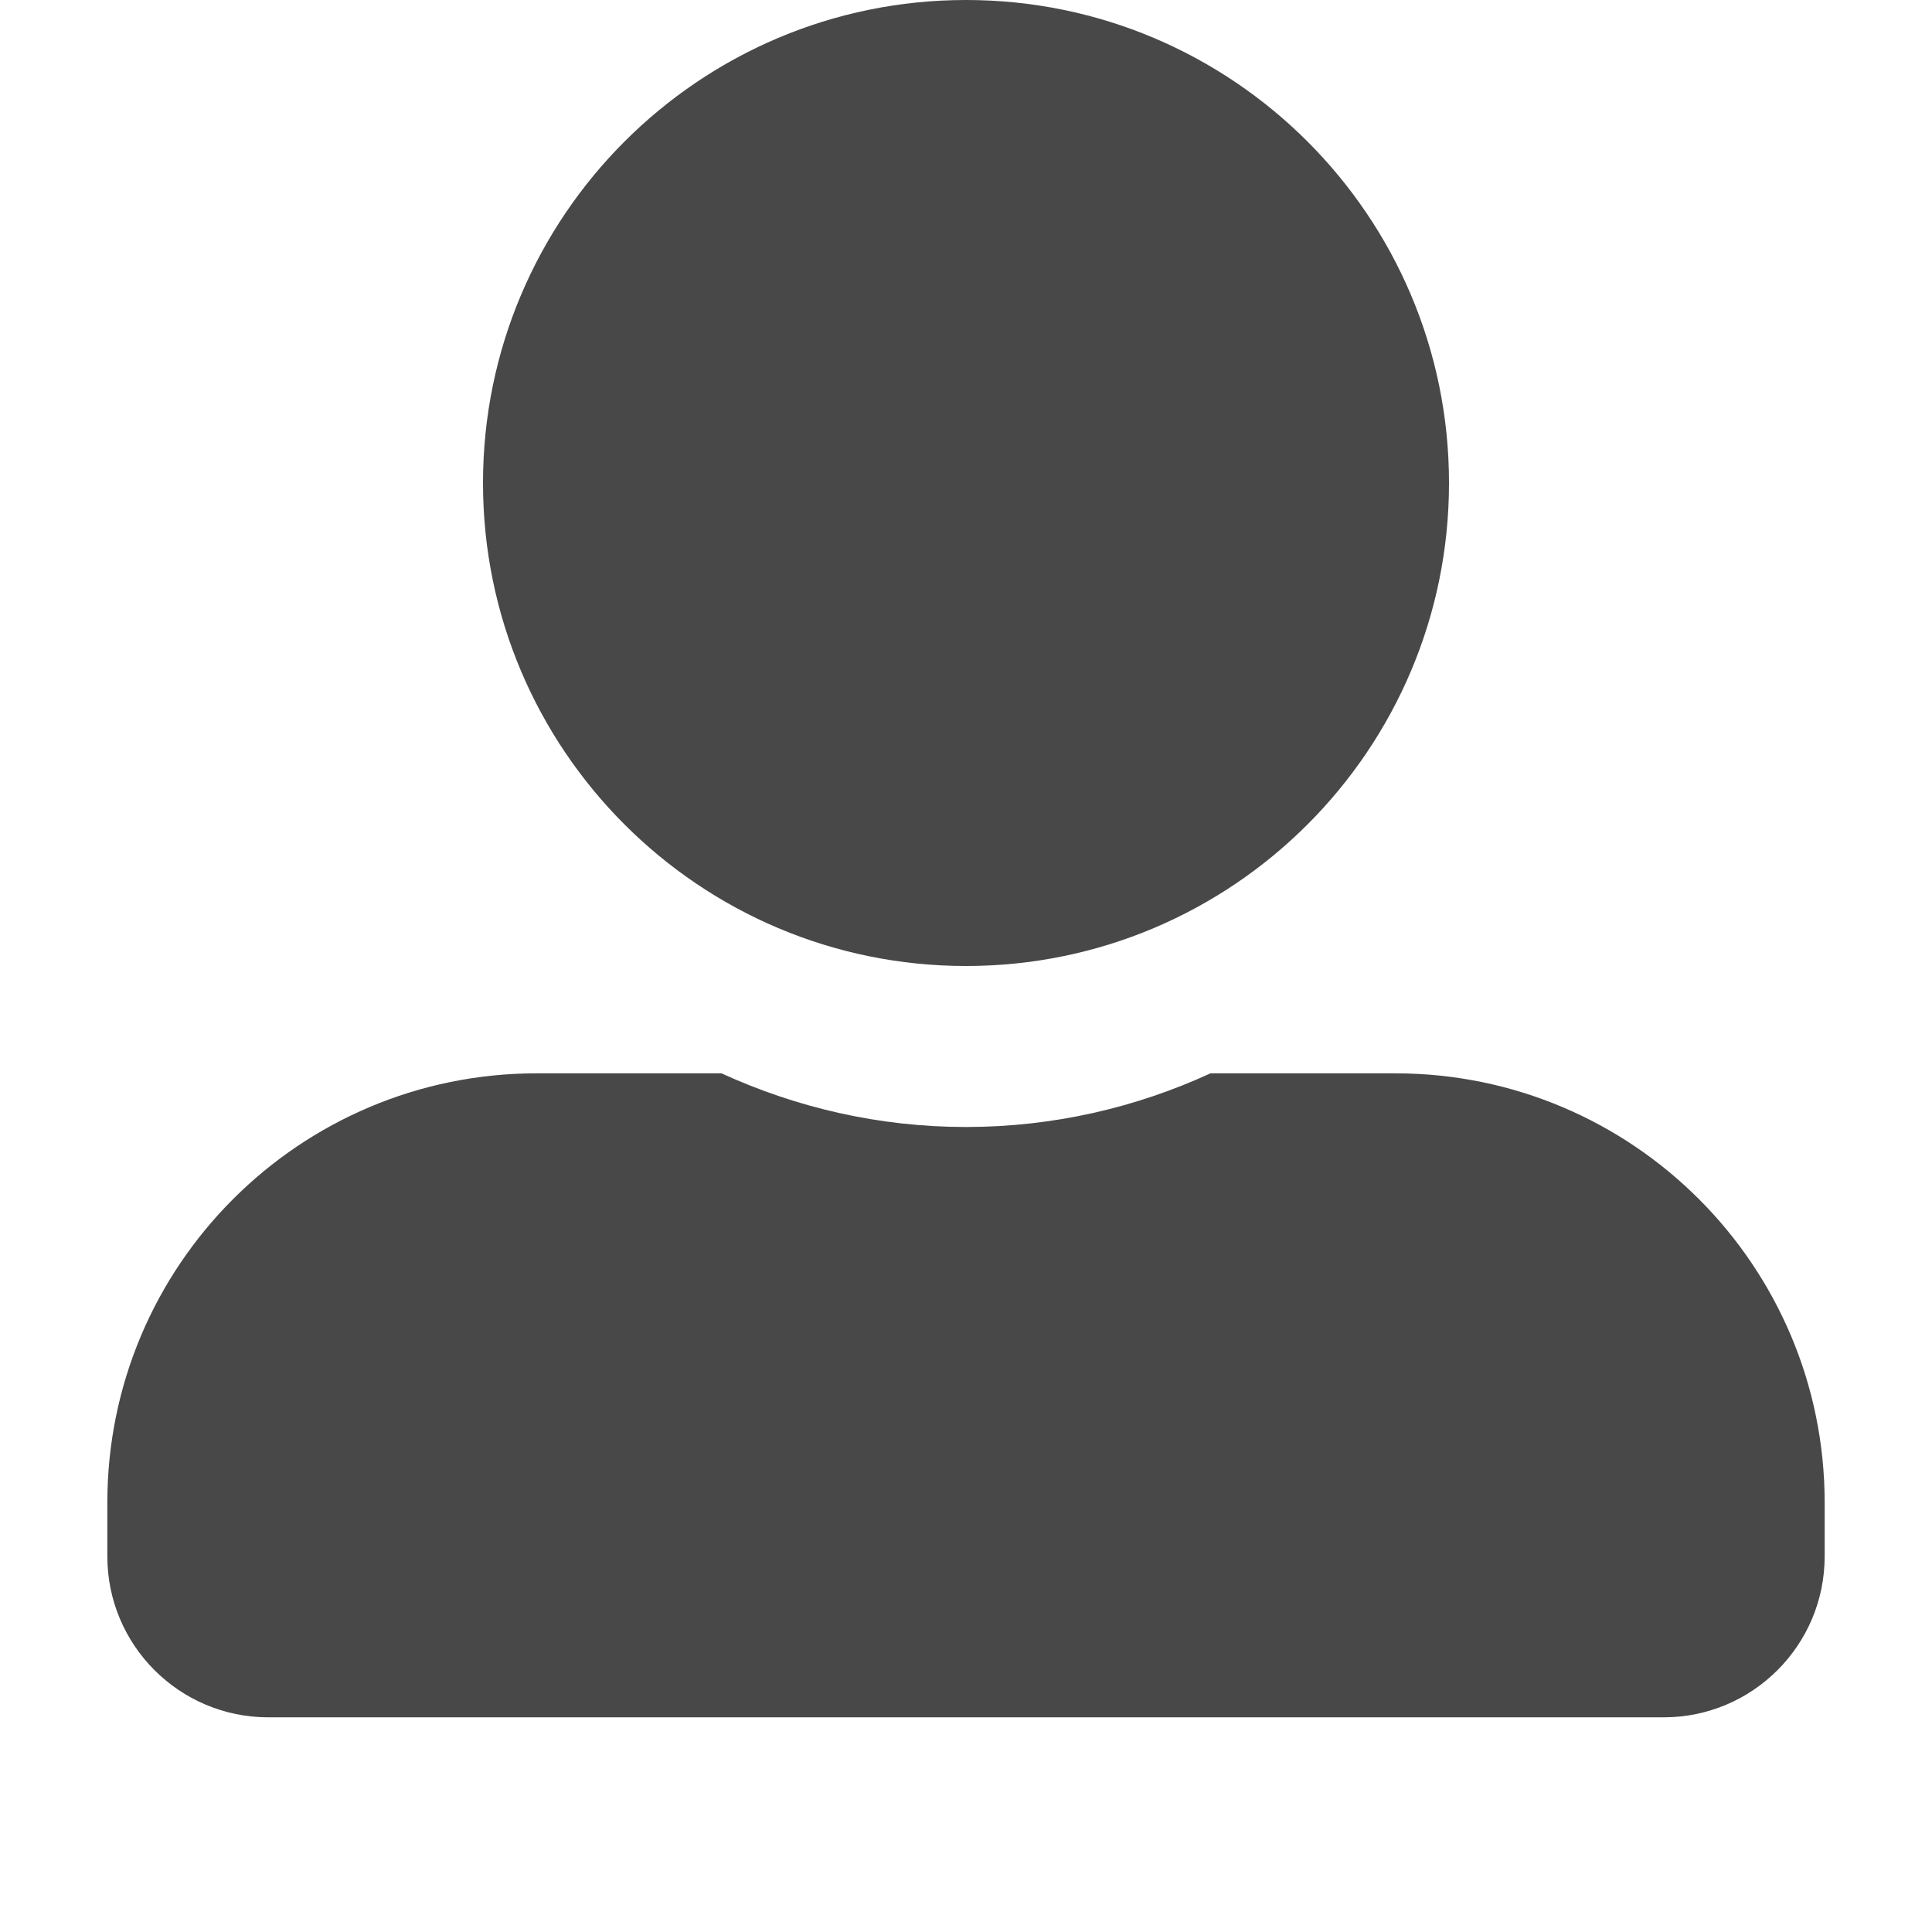 <svg preserveAspectRatio="none" width="100%" height="100%" overflow="visible" style="display: block;" viewBox="0 0 18 18" fill="none" xmlns="http://www.w3.org/2000/svg">
<g id="user-alt">
<path id="Vector" d="M9 9C11.484 9 13.5 6.984 13.5 4.5C13.5 2.016 11.484 0 9 0C6.516 0 4.5 2.016 4.5 4.5C4.5 6.984 6.516 9 9 9ZM13 10H11.278C10.584 10.319 9.812 10.5 9 10.5C8.188 10.5 7.419 10.319 6.722 10H5C2.791 10 1 11.791 1 14V14.5C1 15.328 1.672 16 2.5 16H15.5C16.328 16 17 15.328 17 14.5V14C17 11.791 15.209 10 13 10Z" fill="#484848"/>
</g>
</svg>
